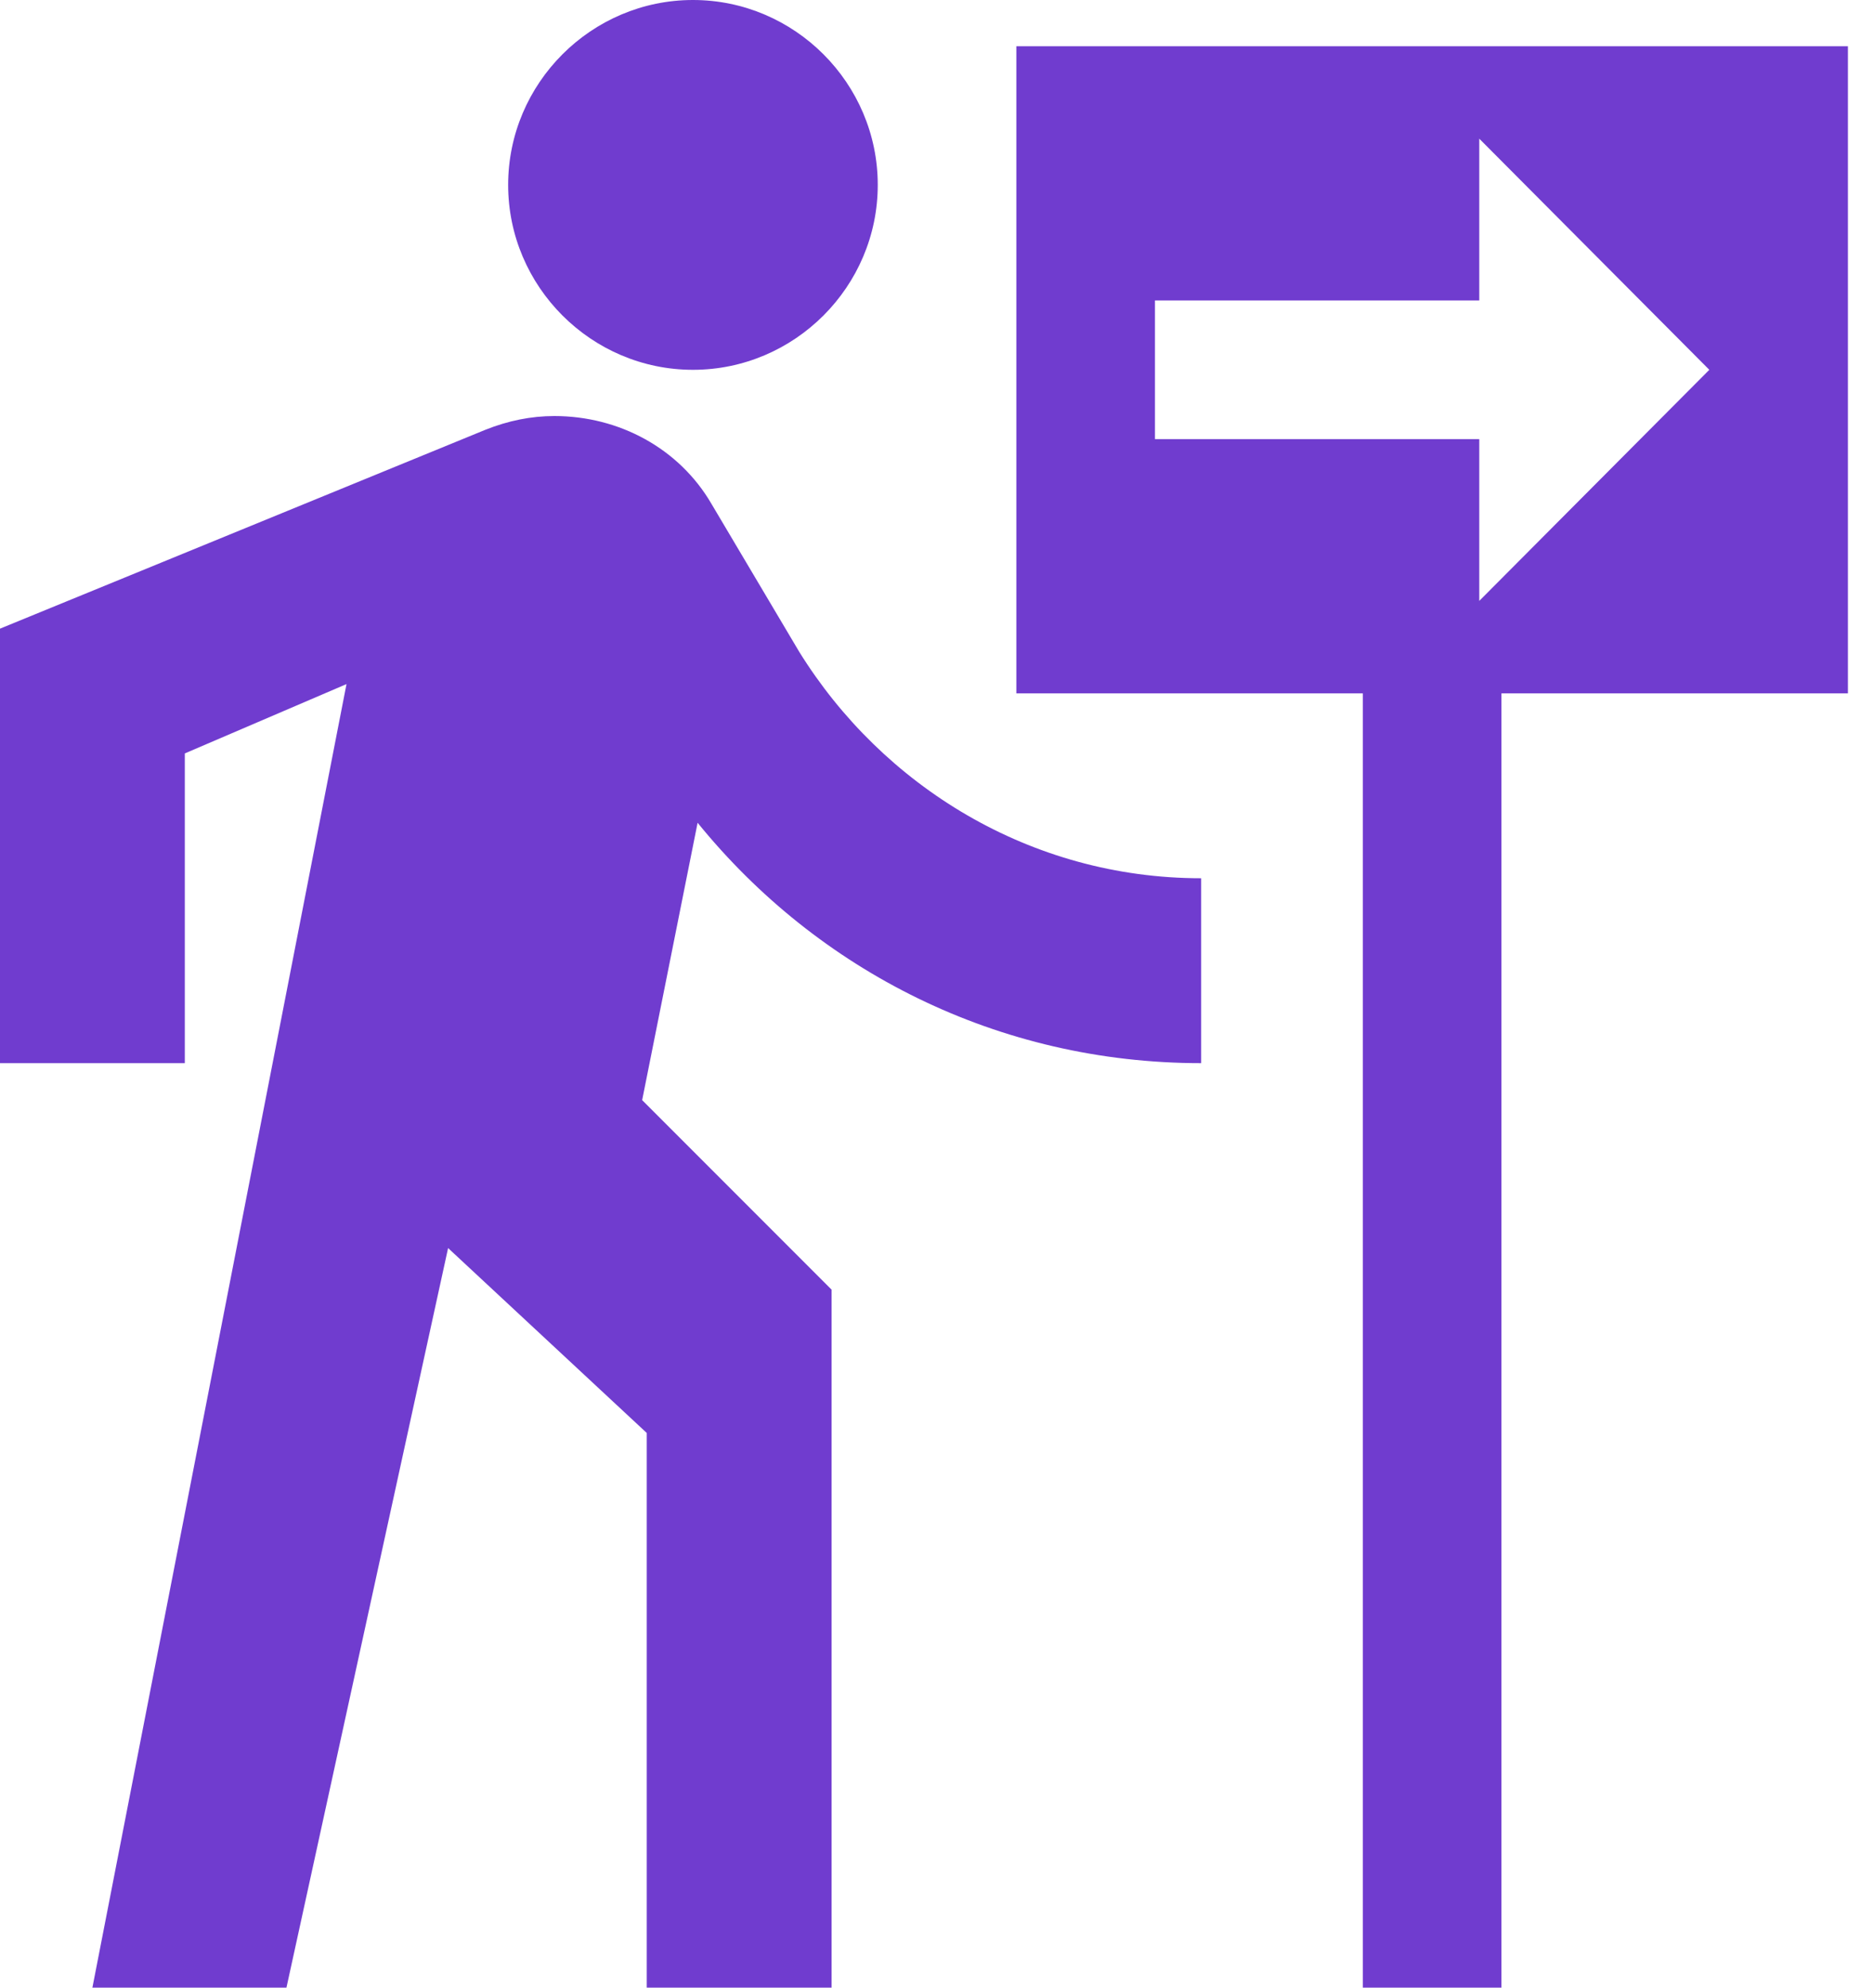<svg width="33" height="35" viewBox="0 0 33 35" fill="none" xmlns="http://www.w3.org/2000/svg">
<path d="M12.209 6.512C14 6.512 15.465 5.047 15.465 3.256C15.465 1.465 14 0 12.209 0C10.419 0 8.953 1.465 8.953 3.256C8.953 5.047 10.419 6.512 12.209 6.512ZM6.105 12.046L1.628 35H5.047L7.895 21.977L11.395 25.233V35H14.651V22.709L11.314 19.372L12.291 14.488C14.407 17.093 17.581 18.721 21.163 18.721V15.465C18.151 15.465 15.546 13.837 14.081 11.477L12.535 8.872C11.965 7.895 10.907 7.326 9.767 7.326C9.36 7.326 8.953 7.407 8.547 7.57L0 11.07V18.721H3.256V13.267L6.105 12.046ZM17.907 0.814V12.209H24.012V35H26.453V12.209H32.558V0.814H17.907ZM26.063 10.581V7.733H20.349V5.291H26.063V2.442L30.116 6.512L26.063 10.581Z" fill="#703CCF"/>
</svg>
